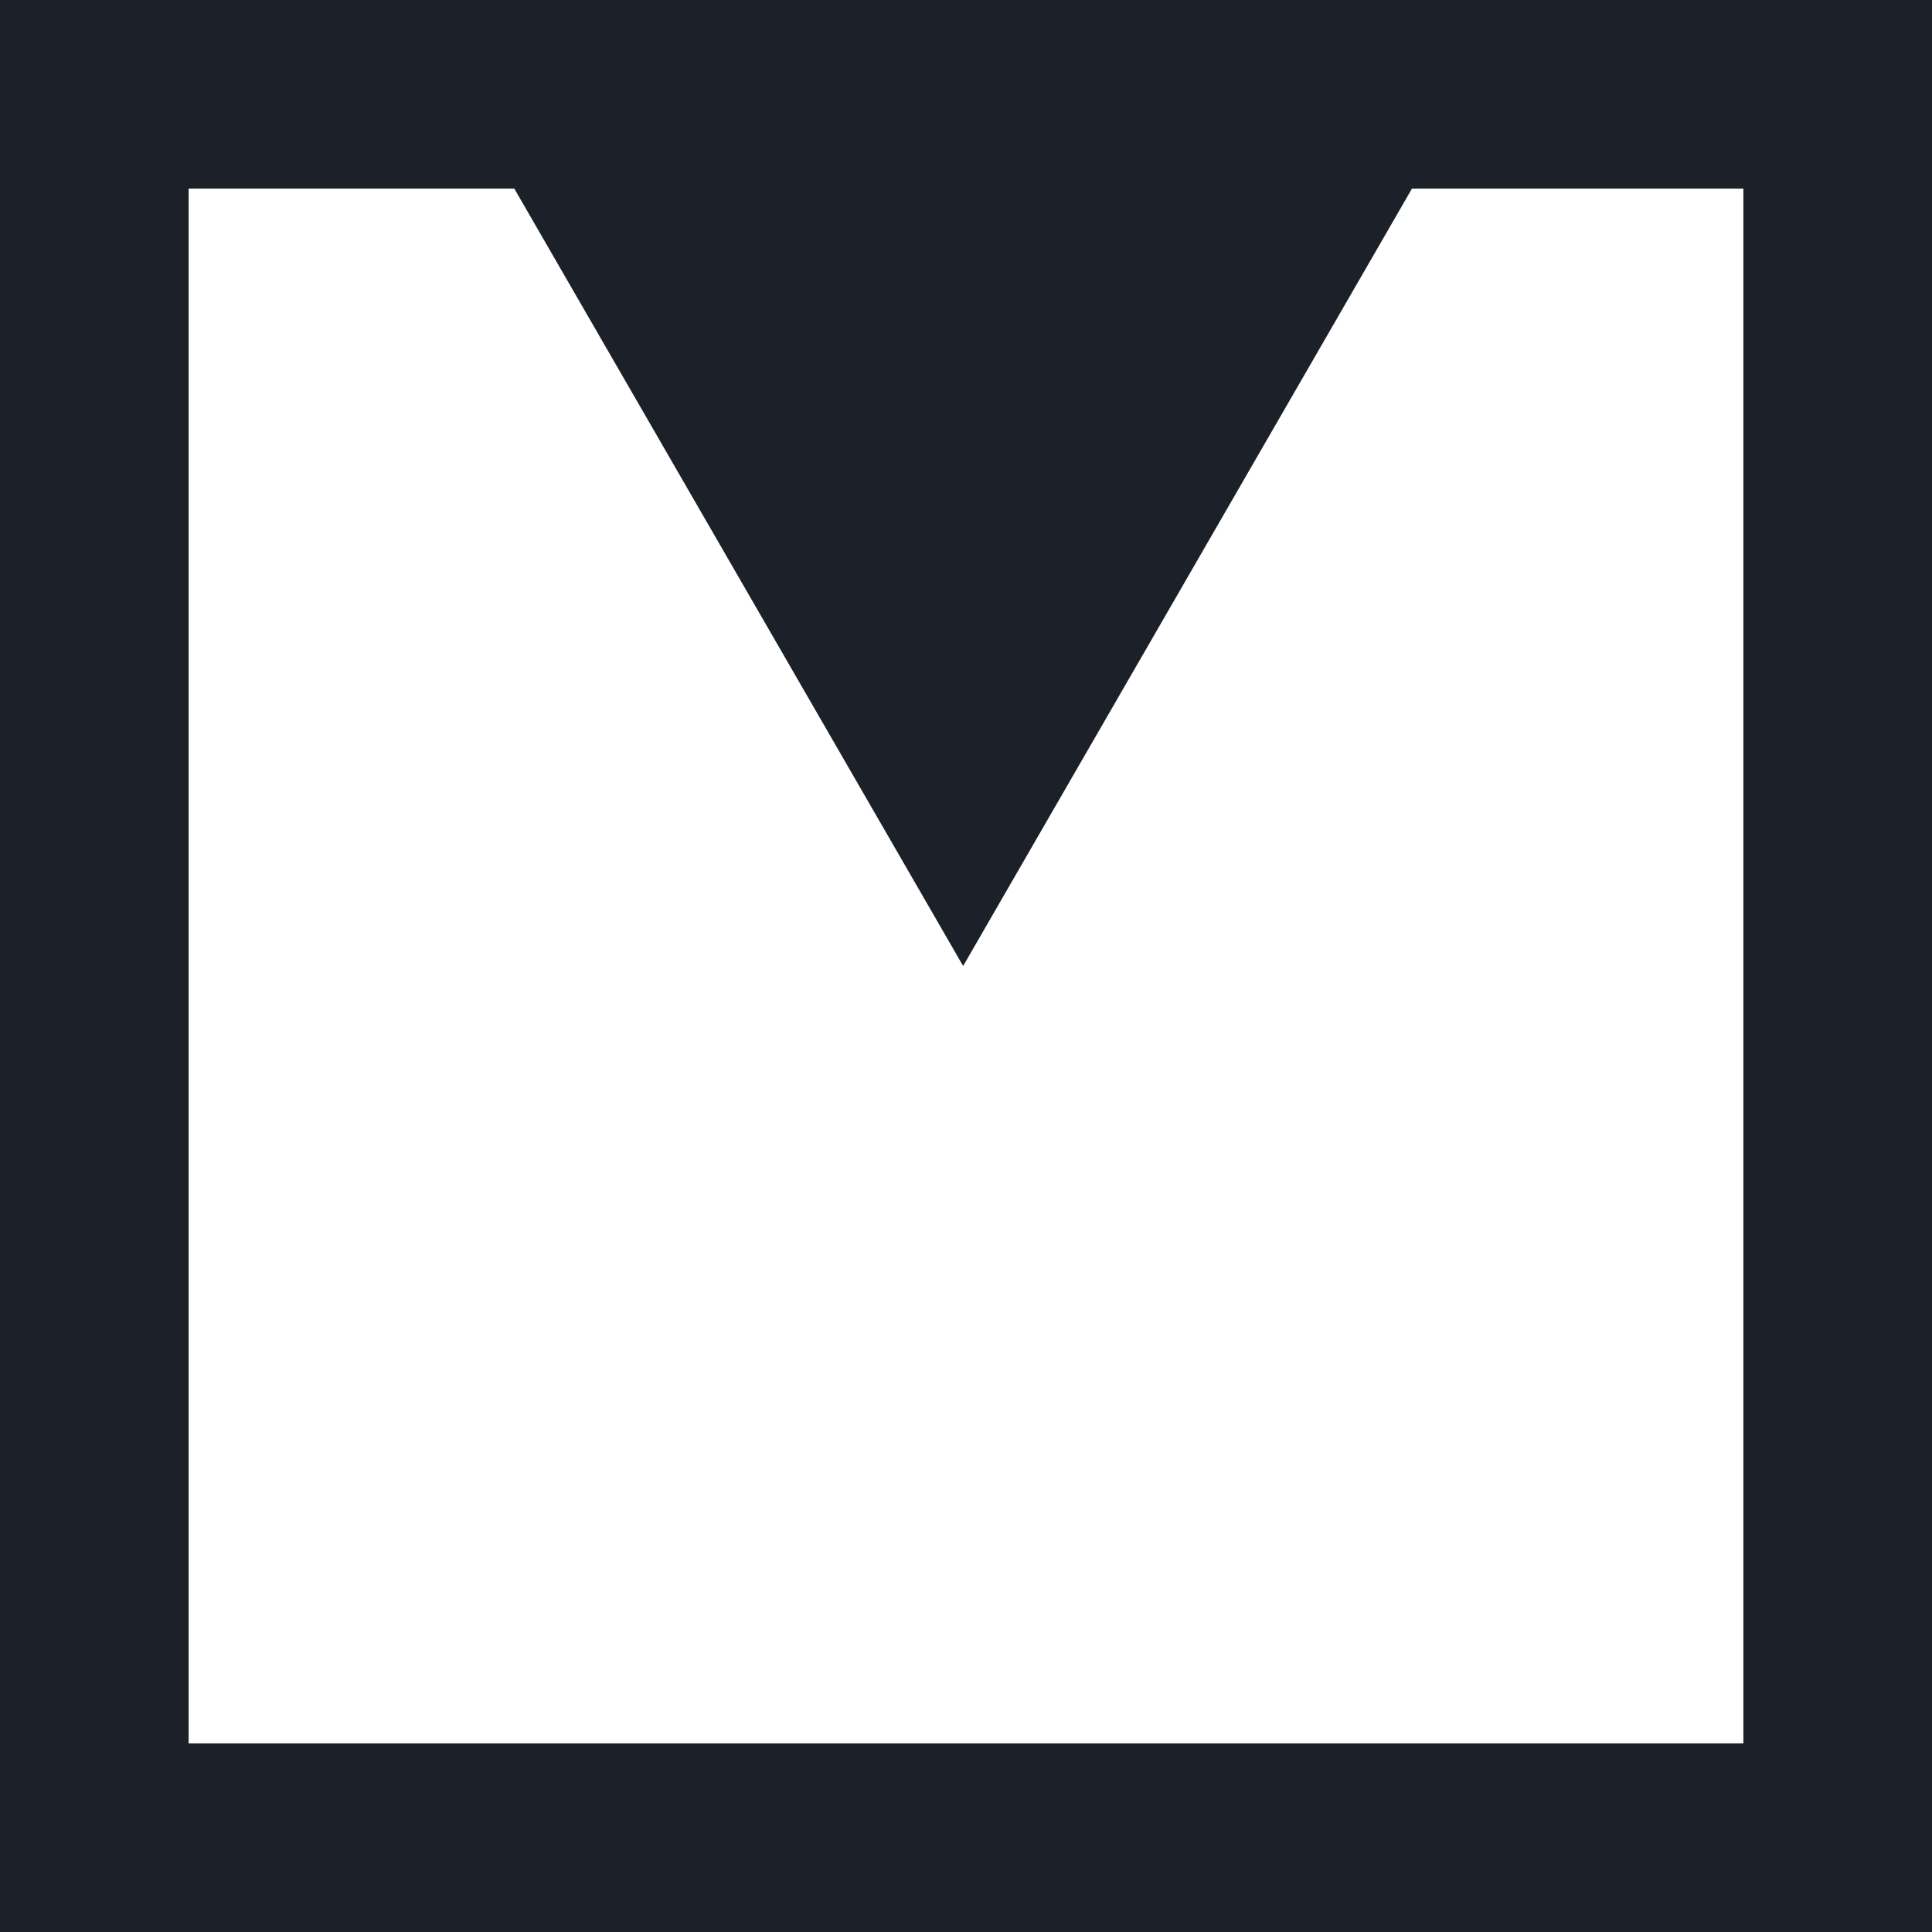 <svg width="338" height="338" viewBox="0 0 338 338" fill="none" xmlns="http://www.w3.org/2000/svg">
<path fill-rule="evenodd" clip-rule="evenodd" d="M338 0H0V338H338V0ZM168.5 169L89.98 33H33V305H305V33H247.02L168.5 169Z" fill="#1b2029"/>
</svg>
